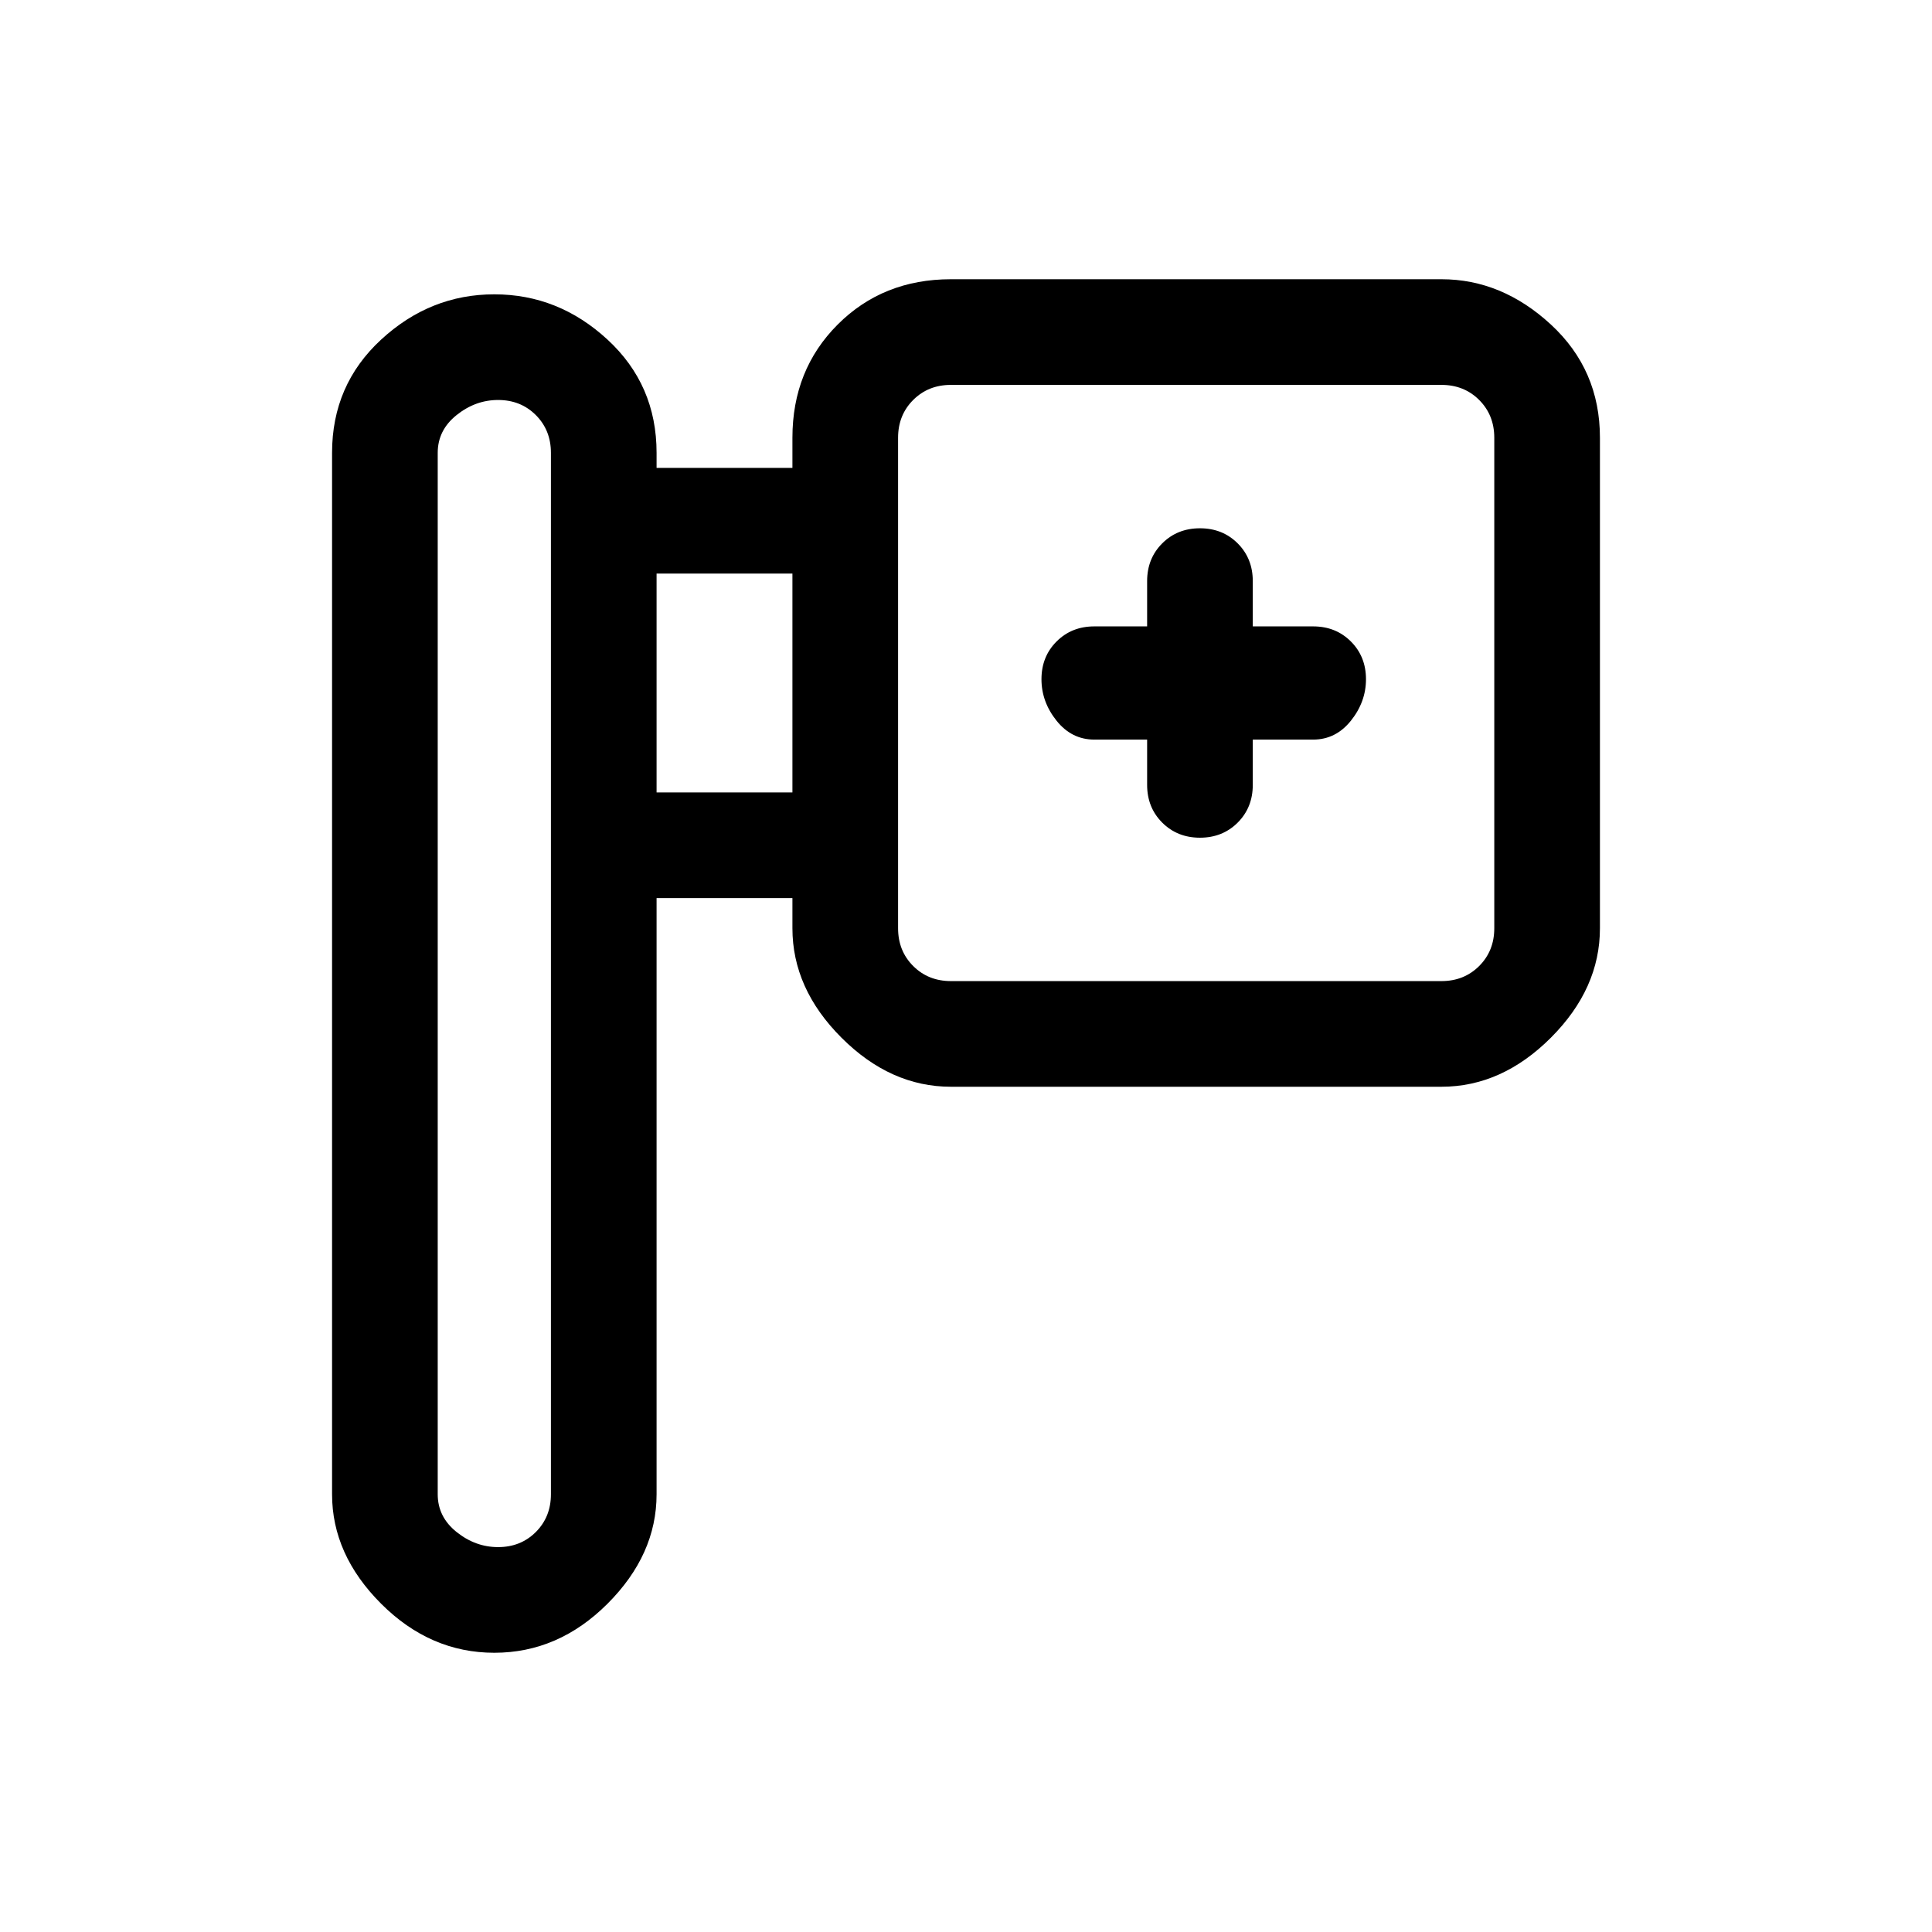 <svg viewBox="0 0 256 256" xmlns="http://www.w3.org/2000/svg">
  <path transform="scale(1, -1) translate(0, -256)" fill="currentColor" d="M191 219h-65q-9 0 -15 -6t-6 -15v-4h-18v2q0 9 -6.5 15t-15 6t-15 -6t-6.5 -15v-138q0 -8 6.5 -14.5t15 -6.5t15 6.5t6.5 14.5v79h18v-4q0 -8 6.5 -14.5t14.5 -6.5h65q8 0 14.5 6.5t6.5 14.5v65q0 9 -6.5 15t-14.5 6zM73 58q0 -3 -2 -5t-5 -2t-5.5 2t-2.5 5v138 q0 3 2.5 5t5.5 2t5 -2t2 -5v-138zM87 151v29h18v-29h-18zM198 133q0 -3 -2 -5t-5 -2h-65q-3 0 -5 2t-2 5v65q0 3 2 5t5 2h65q3 0 5 -2t2 -5v-65zM174 173h-8v6q0 3 -2 5t-5 2t-5 -2t-2 -5v-6h-7q-3 0 -5 -2t-2 -5t2 -5.5t5 -2.5h7v-6q0 -3 2 -5t5 -2t5 2t2 5v6h8q3 0 5 2.5 t2 5.5t-2 5t-5 2z" />
</svg>